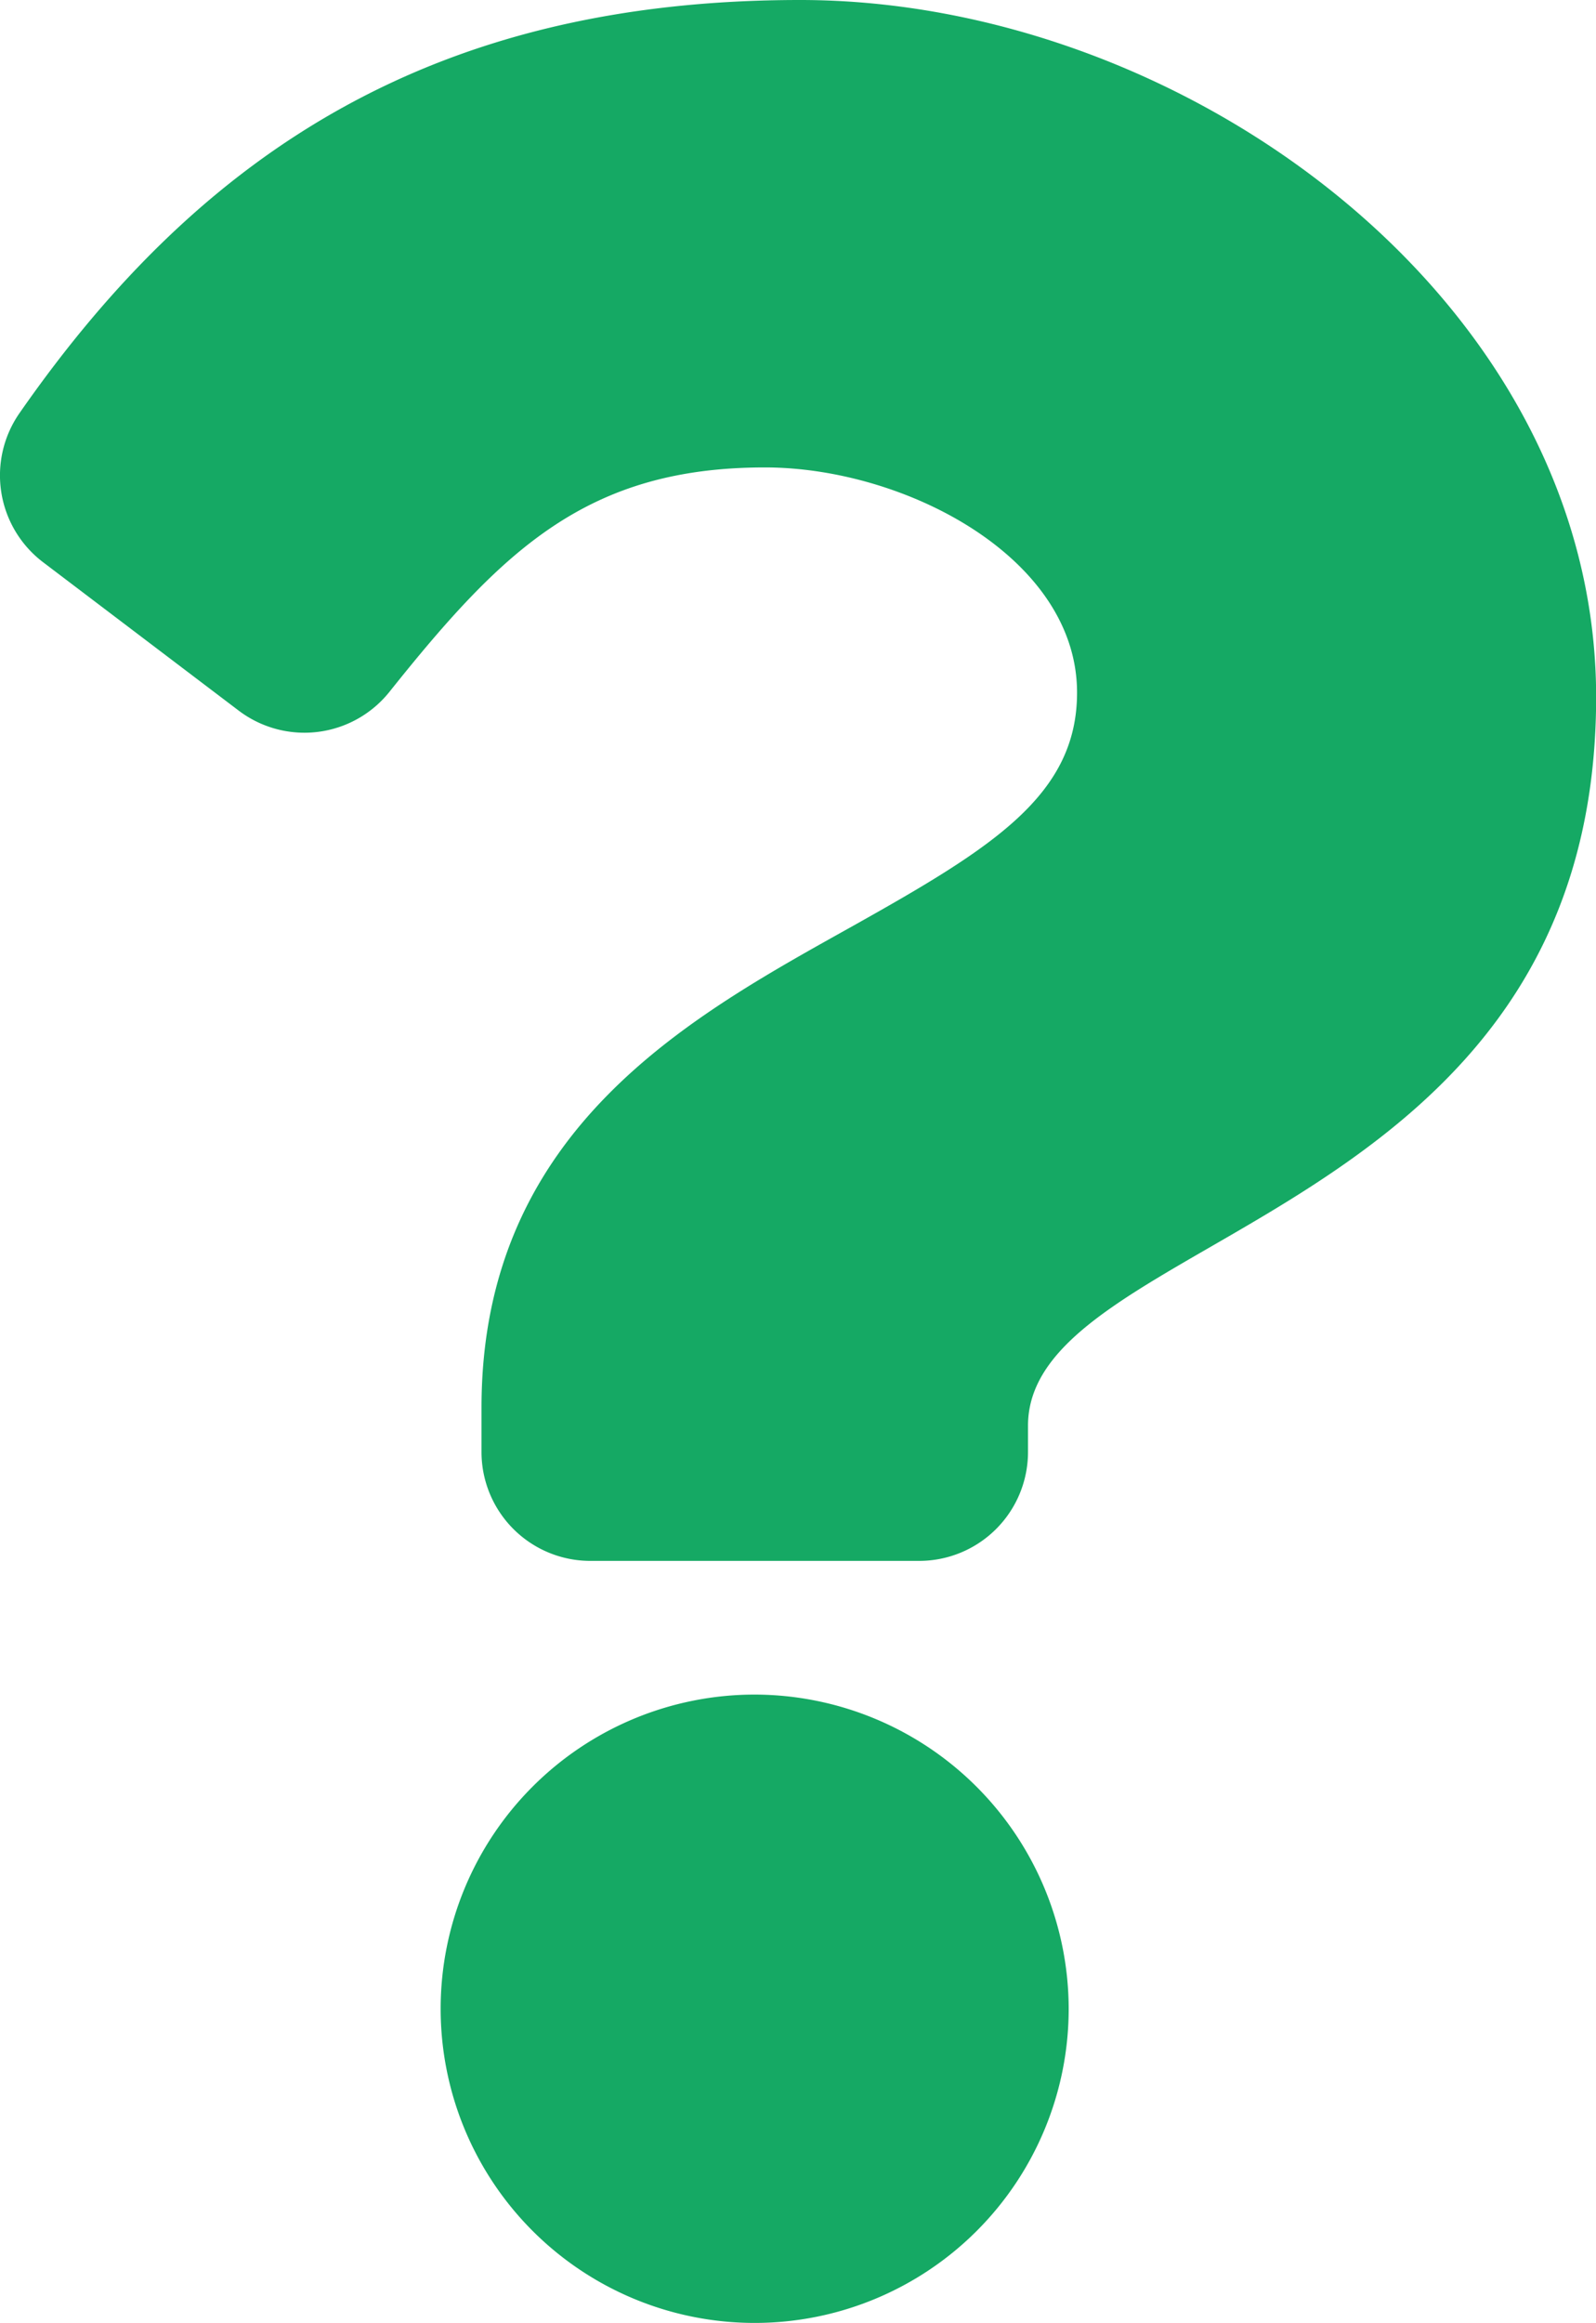 <svg xmlns="http://www.w3.org/2000/svg" width="46.759" height="68.031" viewBox="0 0 46.759 68.031">
  <path id="Icon_awesome-question" data-name="Icon awesome-question" d="M25.242,0C14.636,0,7.767,4.345,2.373,12.095a3.192,3.192,0,0,0,.688,4.368l5.732,4.346a3.189,3.189,0,0,0,4.418-.551c3.328-4.17,5.8-6.57,11-6.57,4.088,0,9.144,2.631,9.144,6.595,0,3-2.474,4.536-6.51,6.8C22.135,29.719,15.907,33,15.907,41.219v1.3A3.189,3.189,0,0,0,19.1,45.708h9.629a3.189,3.189,0,0,0,3.189-3.189v-.767c0-5.695,16.645-5.932,16.645-21.343C48.559,8.8,36.52,0,25.242,0ZM23.91,49.623a9.2,9.2,0,1,0,9.2,9.2A9.215,9.215,0,0,0,23.91,49.623Z" transform="translate(-1.8)" fill="#15a964"/>
</svg>
